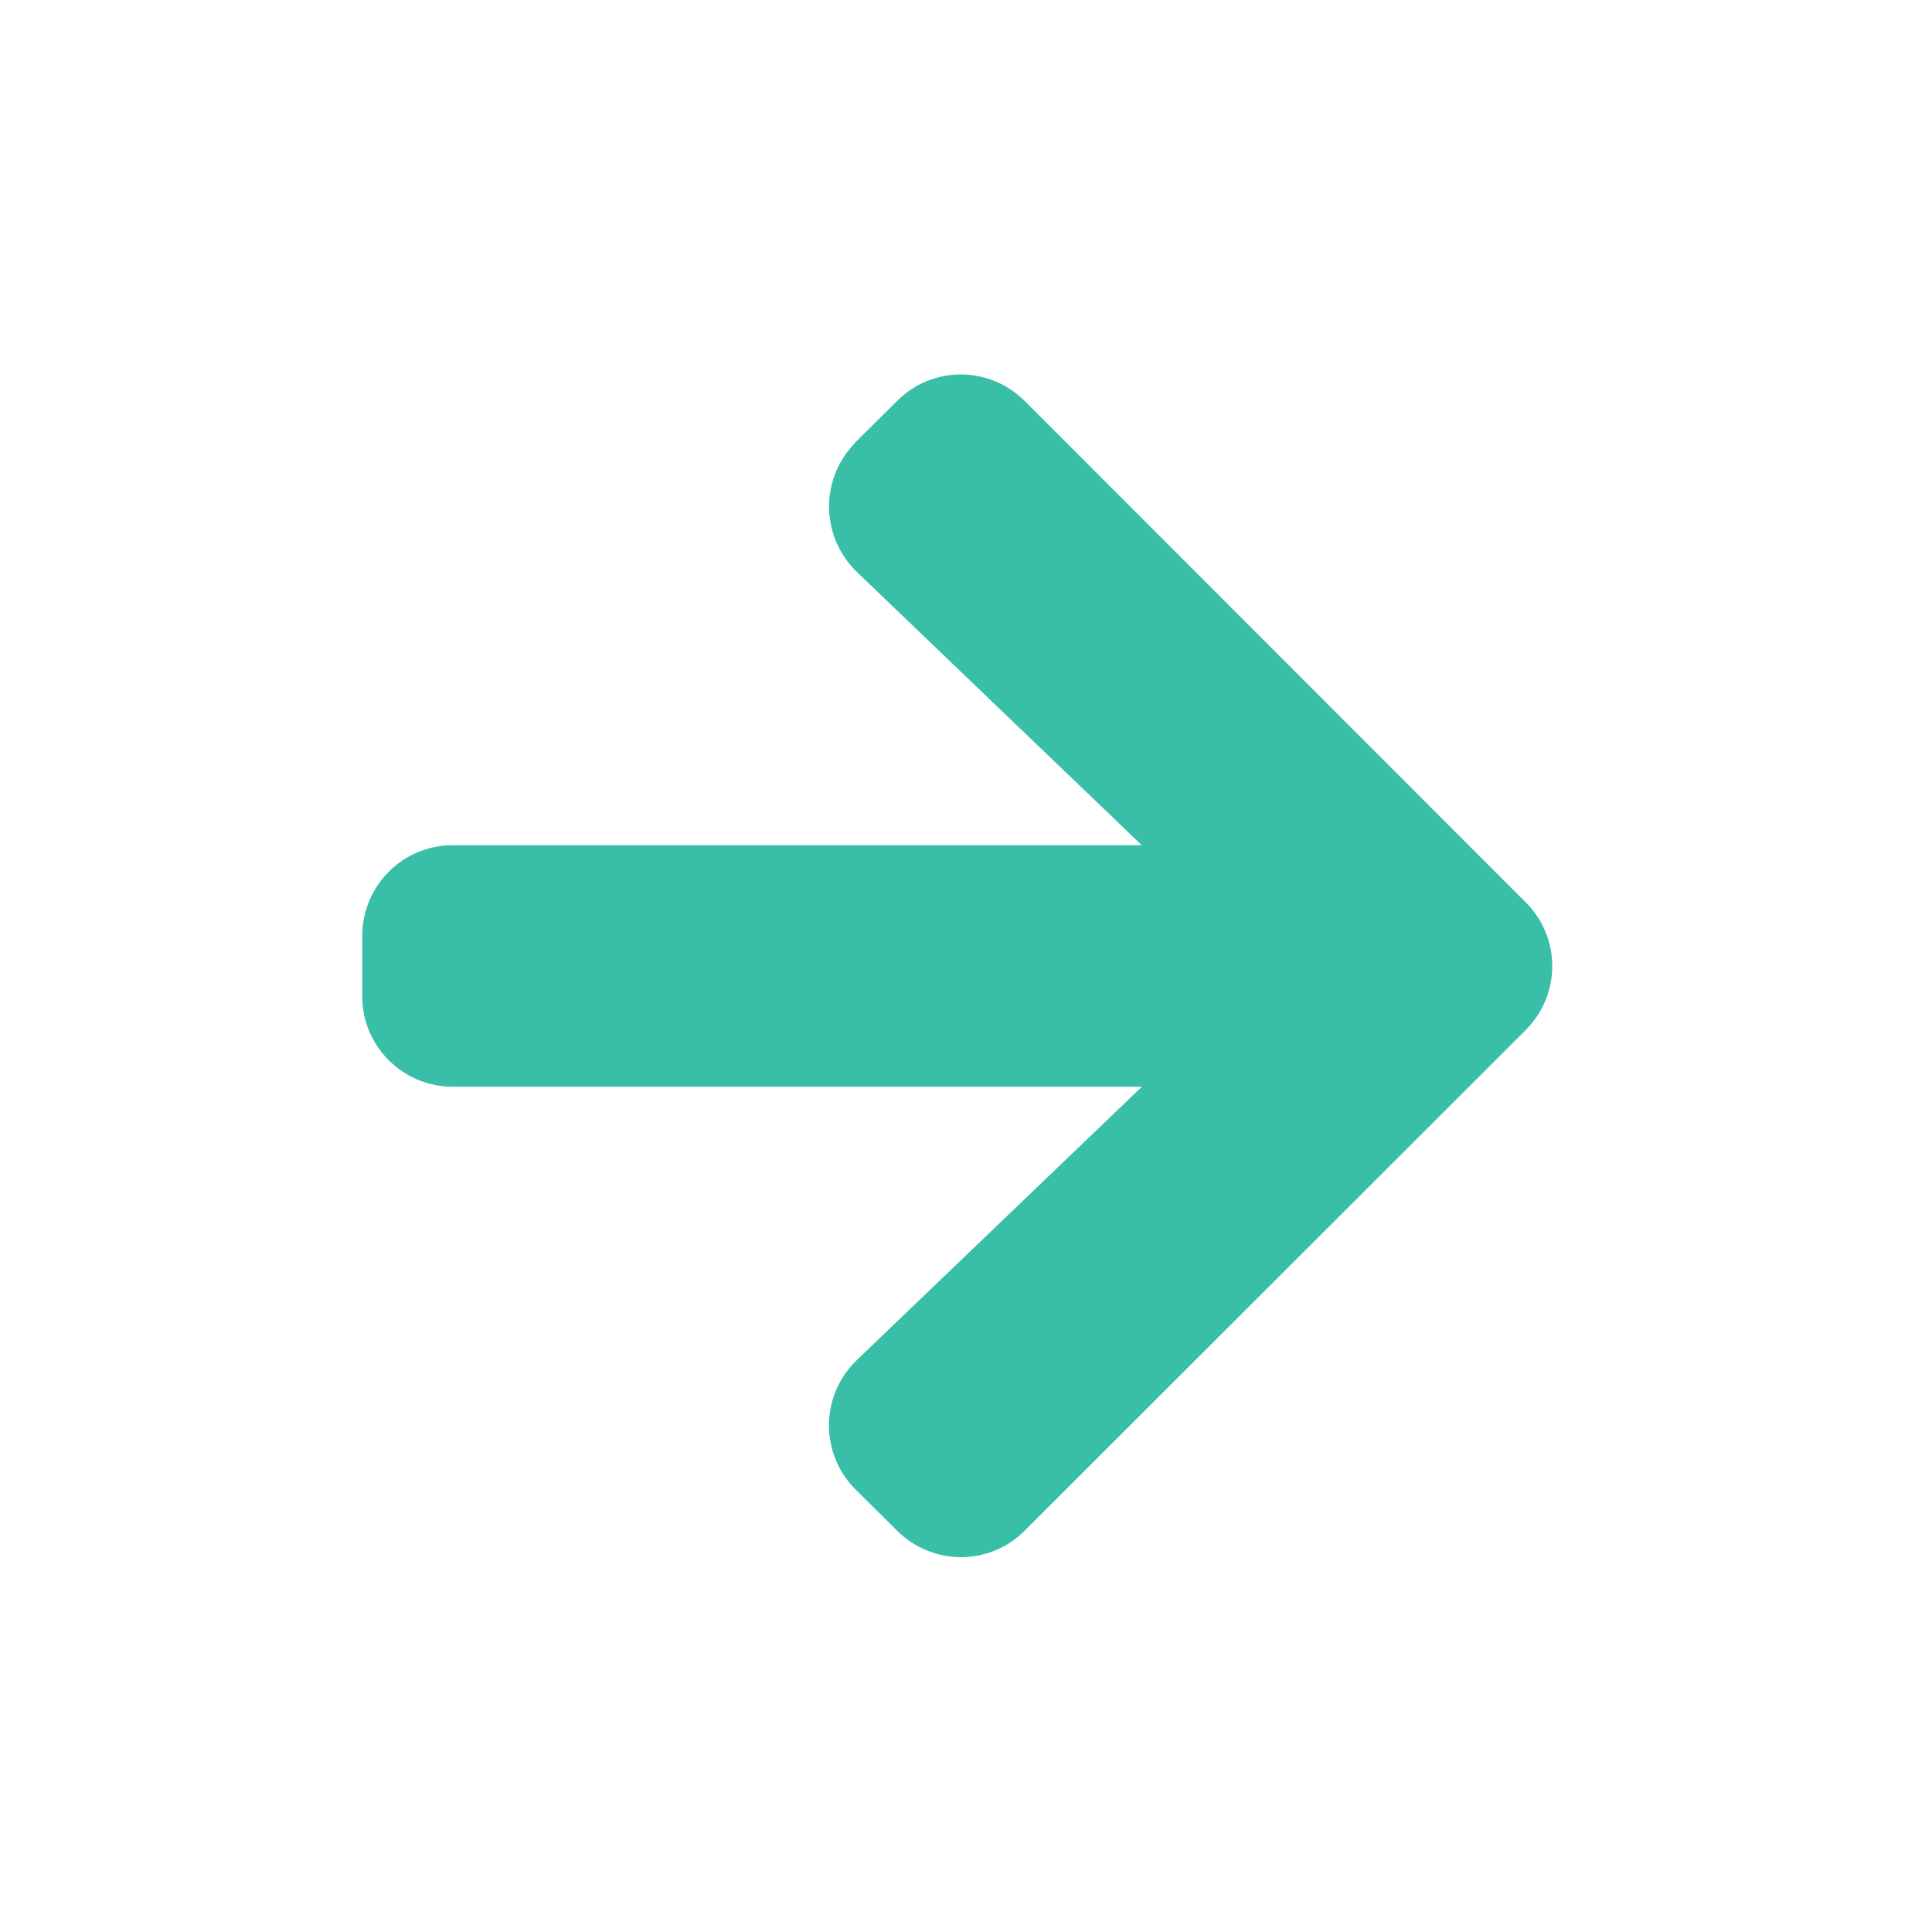<?xml version="1.0" encoding="utf-8"?>
<svg version="1.1" id="Layer_1" x="0px" y="0px" viewBox="0 0 512 512" style="enable-background:new 0 0 512 512;" xmlns="http://www.w3.org/2000/svg">
  <g>
    <path d="M226.7,117.2l11-10.9c9.3-9.4,24.4-9.4,33.8-0.1c0,0,0.1,0.1,0.1,0.1l132.7,132.8c9.4,9.3,9.4,24.4,0.1,33.8 c0,0-0.1,0.1-0.1,0.1L271.6,405.6c-9.3,9.4-24.4,9.4-33.8,0.1c0,0-0.1-0.1-0.1-0.1l-11-10.9c-9.4-9.4-9.3-24.6,0-33.9 c0.1-0.1,0.2-0.2,0.4-0.4l75.5-72.4H120c-13.2,0-24-10.7-24-23.9c0,0,0-0.1,0-0.1v-16c0-13.2,10.7-24,23.9-24c0,0,0.1,0,0.1,0 h182.6l-75.5-72.4c-9.6-9.3-9.9-24.5-0.6-34.1C226.5,117.4,226.6,117.3,226.7,117.2L226.7,117.2z" style="fill: rgb(57, 190, 167);"/>
  </g>
</svg>